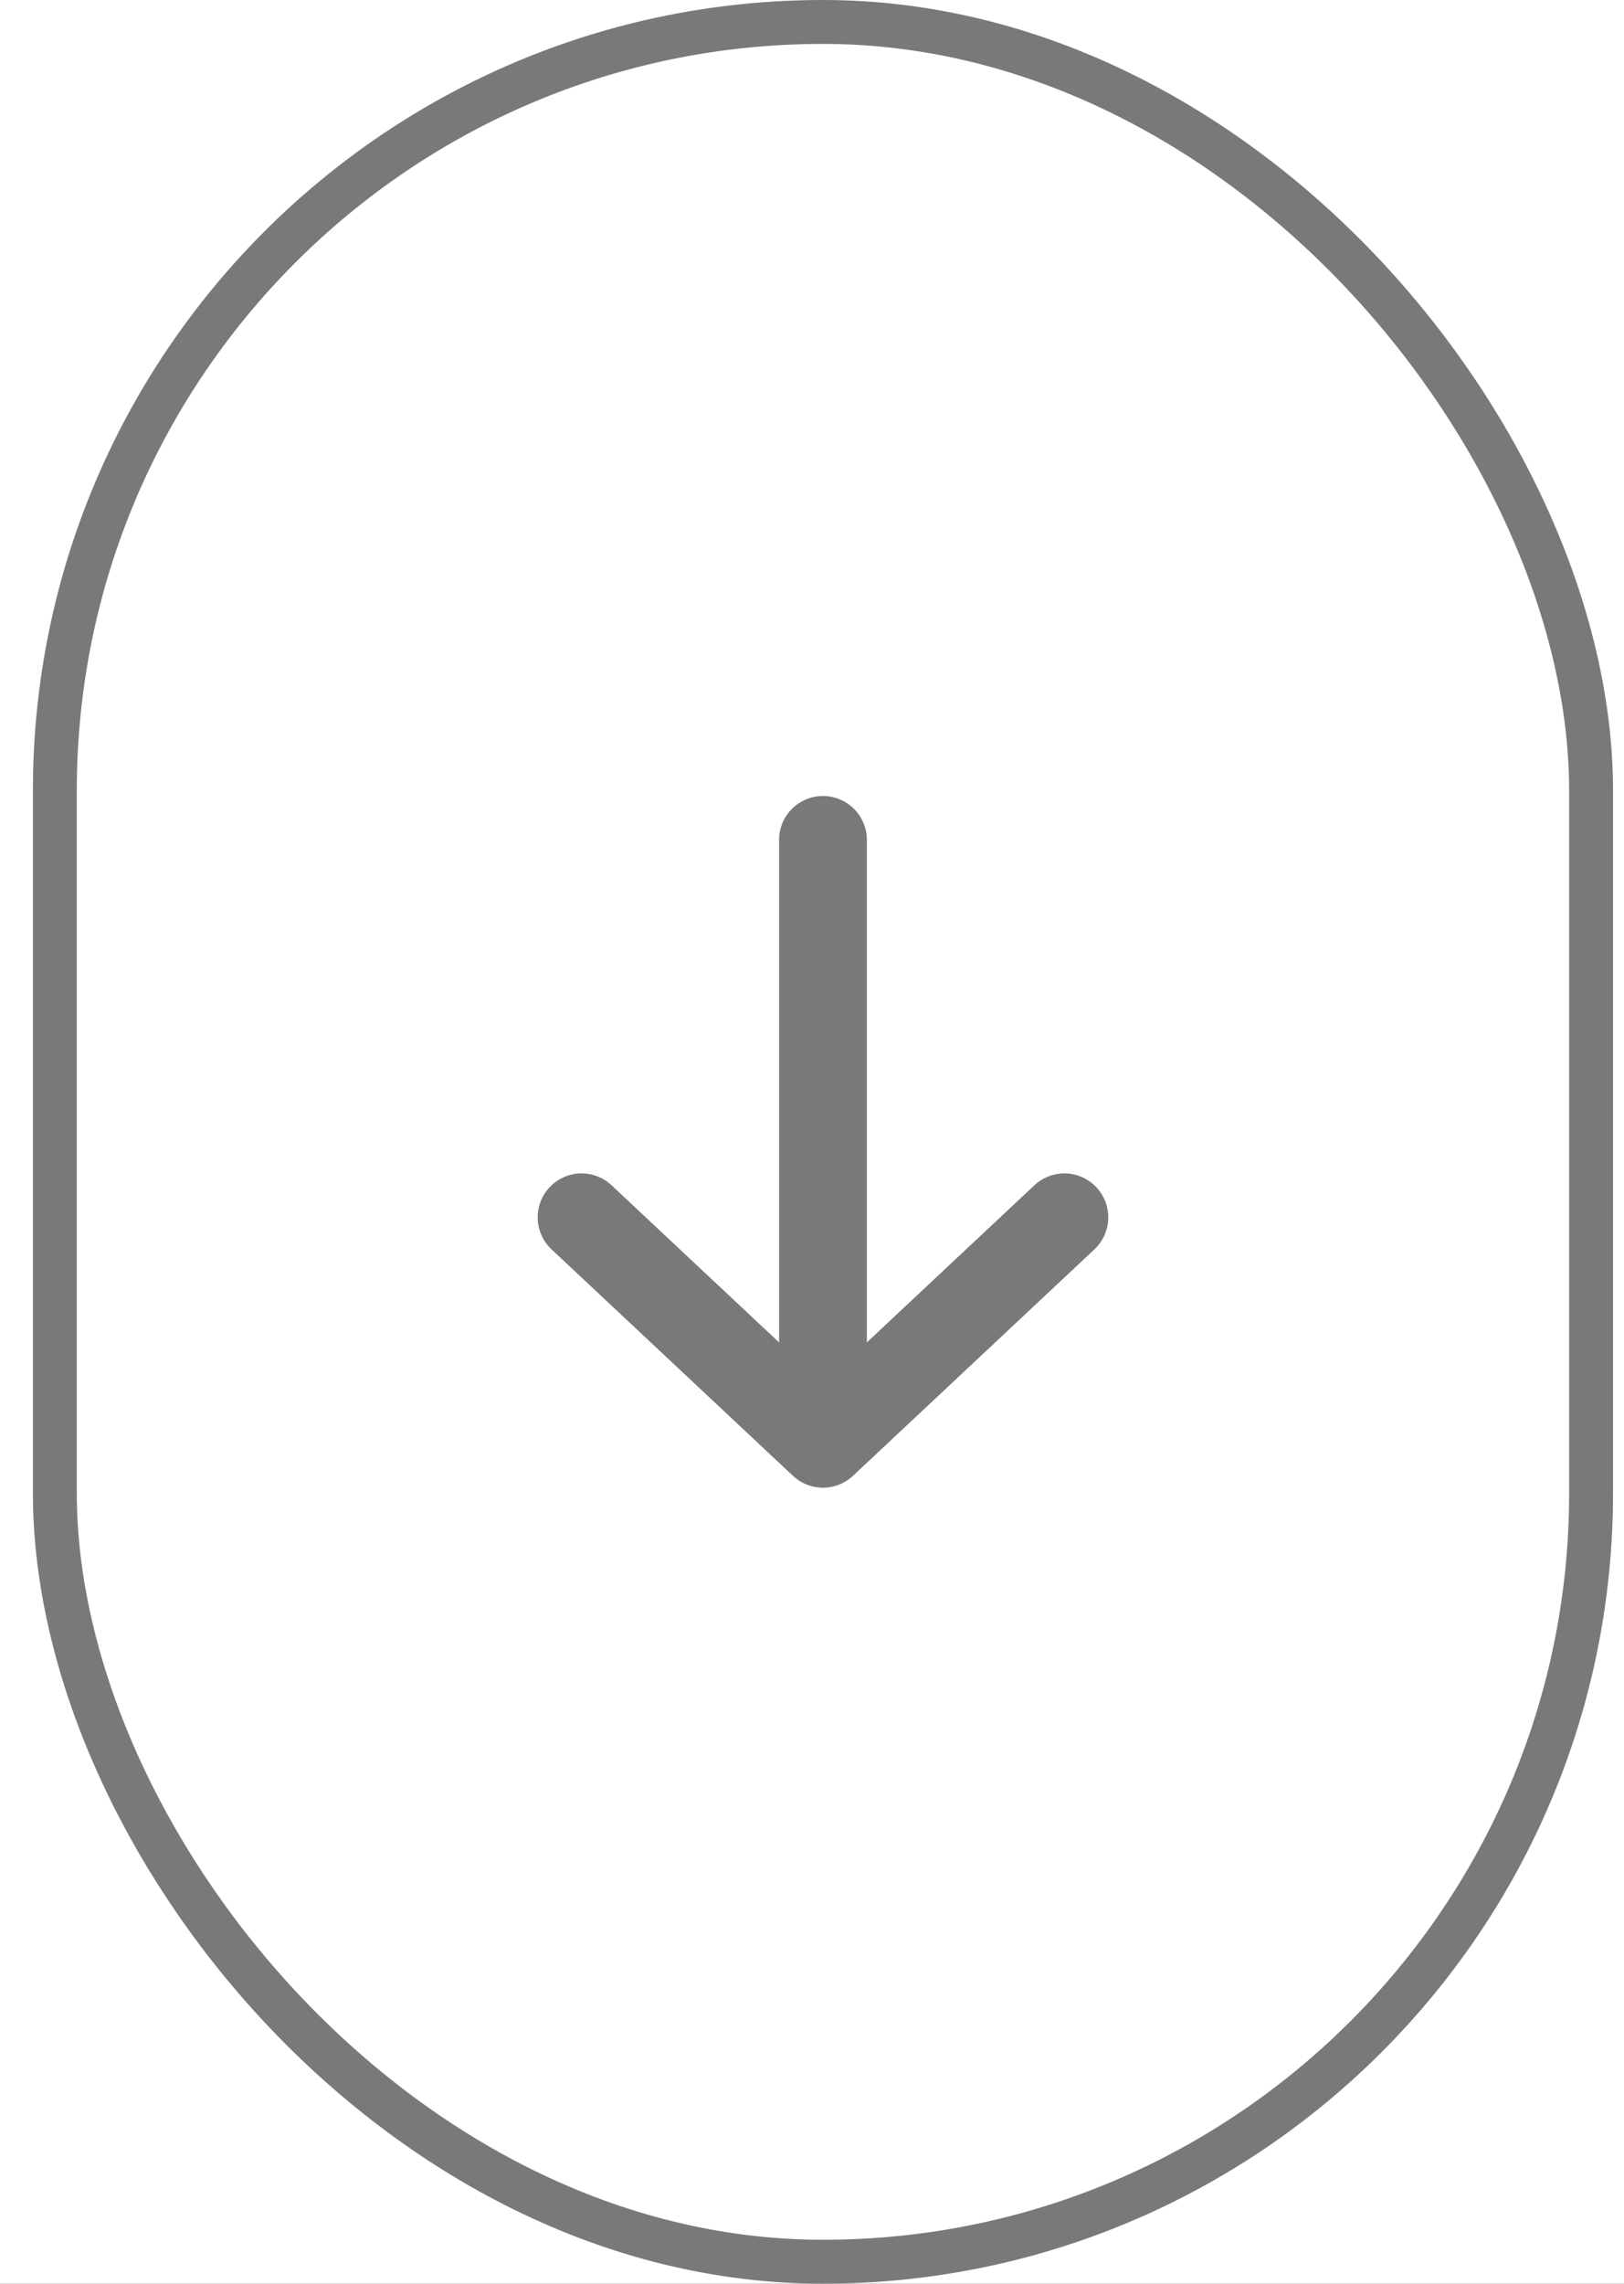 <svg width="37" height="52" viewBox="0 0 37 52" fill="none" xmlns="http://www.w3.org/2000/svg">
<rect width="37" height="52" fill="#4E4E4E"/>
<g clip-path="url(#clip0_0_1)">
<rect width="1440" height="11182" transform="translate(-1310 -3340)" fill="white"/>
<rect x="0.75" width="36" height="52" rx="18" fill="white"/>
<rect x="1.25" y="0.5" width="35" height="51" rx="17.5" stroke="#202020" stroke-opacity="0.6"/>
<path d="M18.75 19.125V32.875M18.75 32.875L13.25 27.719M18.75 32.875L24.25 27.719" stroke="#202020" stroke-opacity="0.6" stroke-width="2" stroke-linecap="round" stroke-linejoin="round"/>
</g>
<defs>
<clipPath id="clip0_0_1">
<rect width="1440" height="11182" fill="white" transform="translate(-1310 -3340)"/>
</clipPath>
</defs>
</svg>
